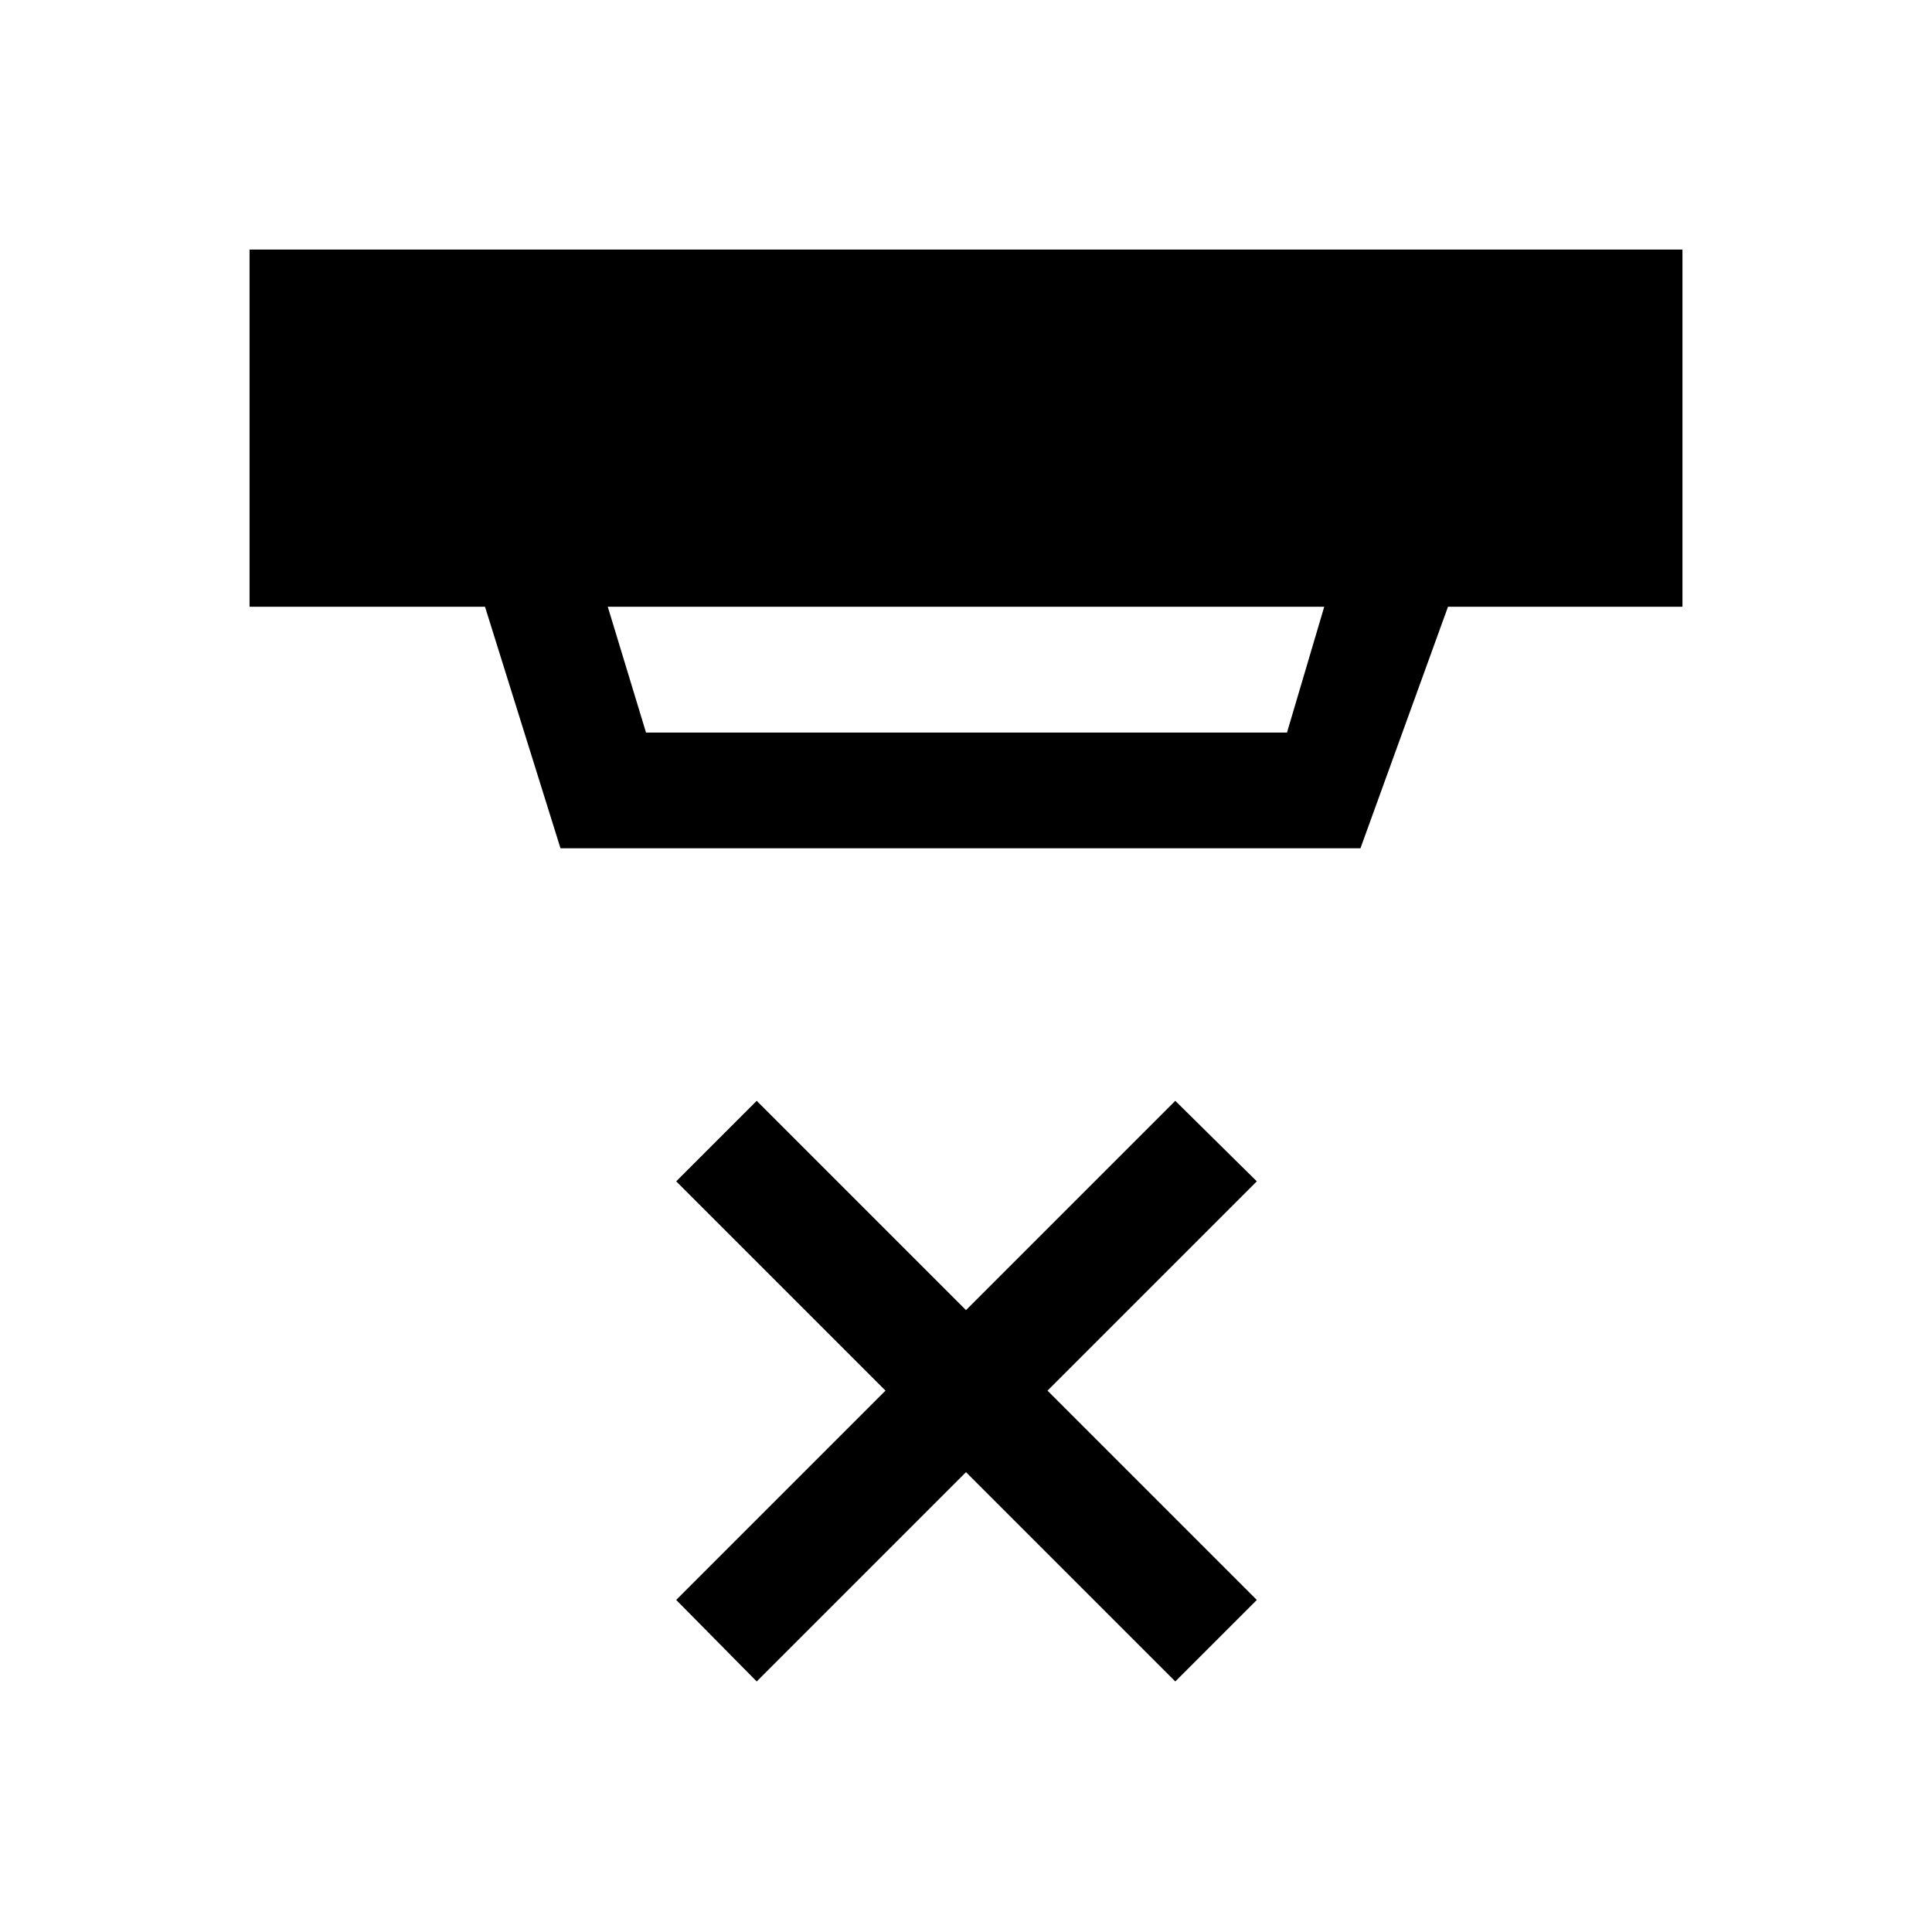 <svg xmlns="http://www.w3.org/2000/svg" height="48" viewBox="0 -960 960 960" width="48"><path d="M376-124.5 336-165l104-104-104-104 40-40 104 104 104-104 40.5 40-104 104 104 104-40.5 40.5-104-104-104 104Zm-74-534 19 62.5h318.5l18.5-62.5H302Zm-23.5 120-37.5-120H124V-836h712v177.5H719.5l-43.5 120H278.5Z"/></svg>